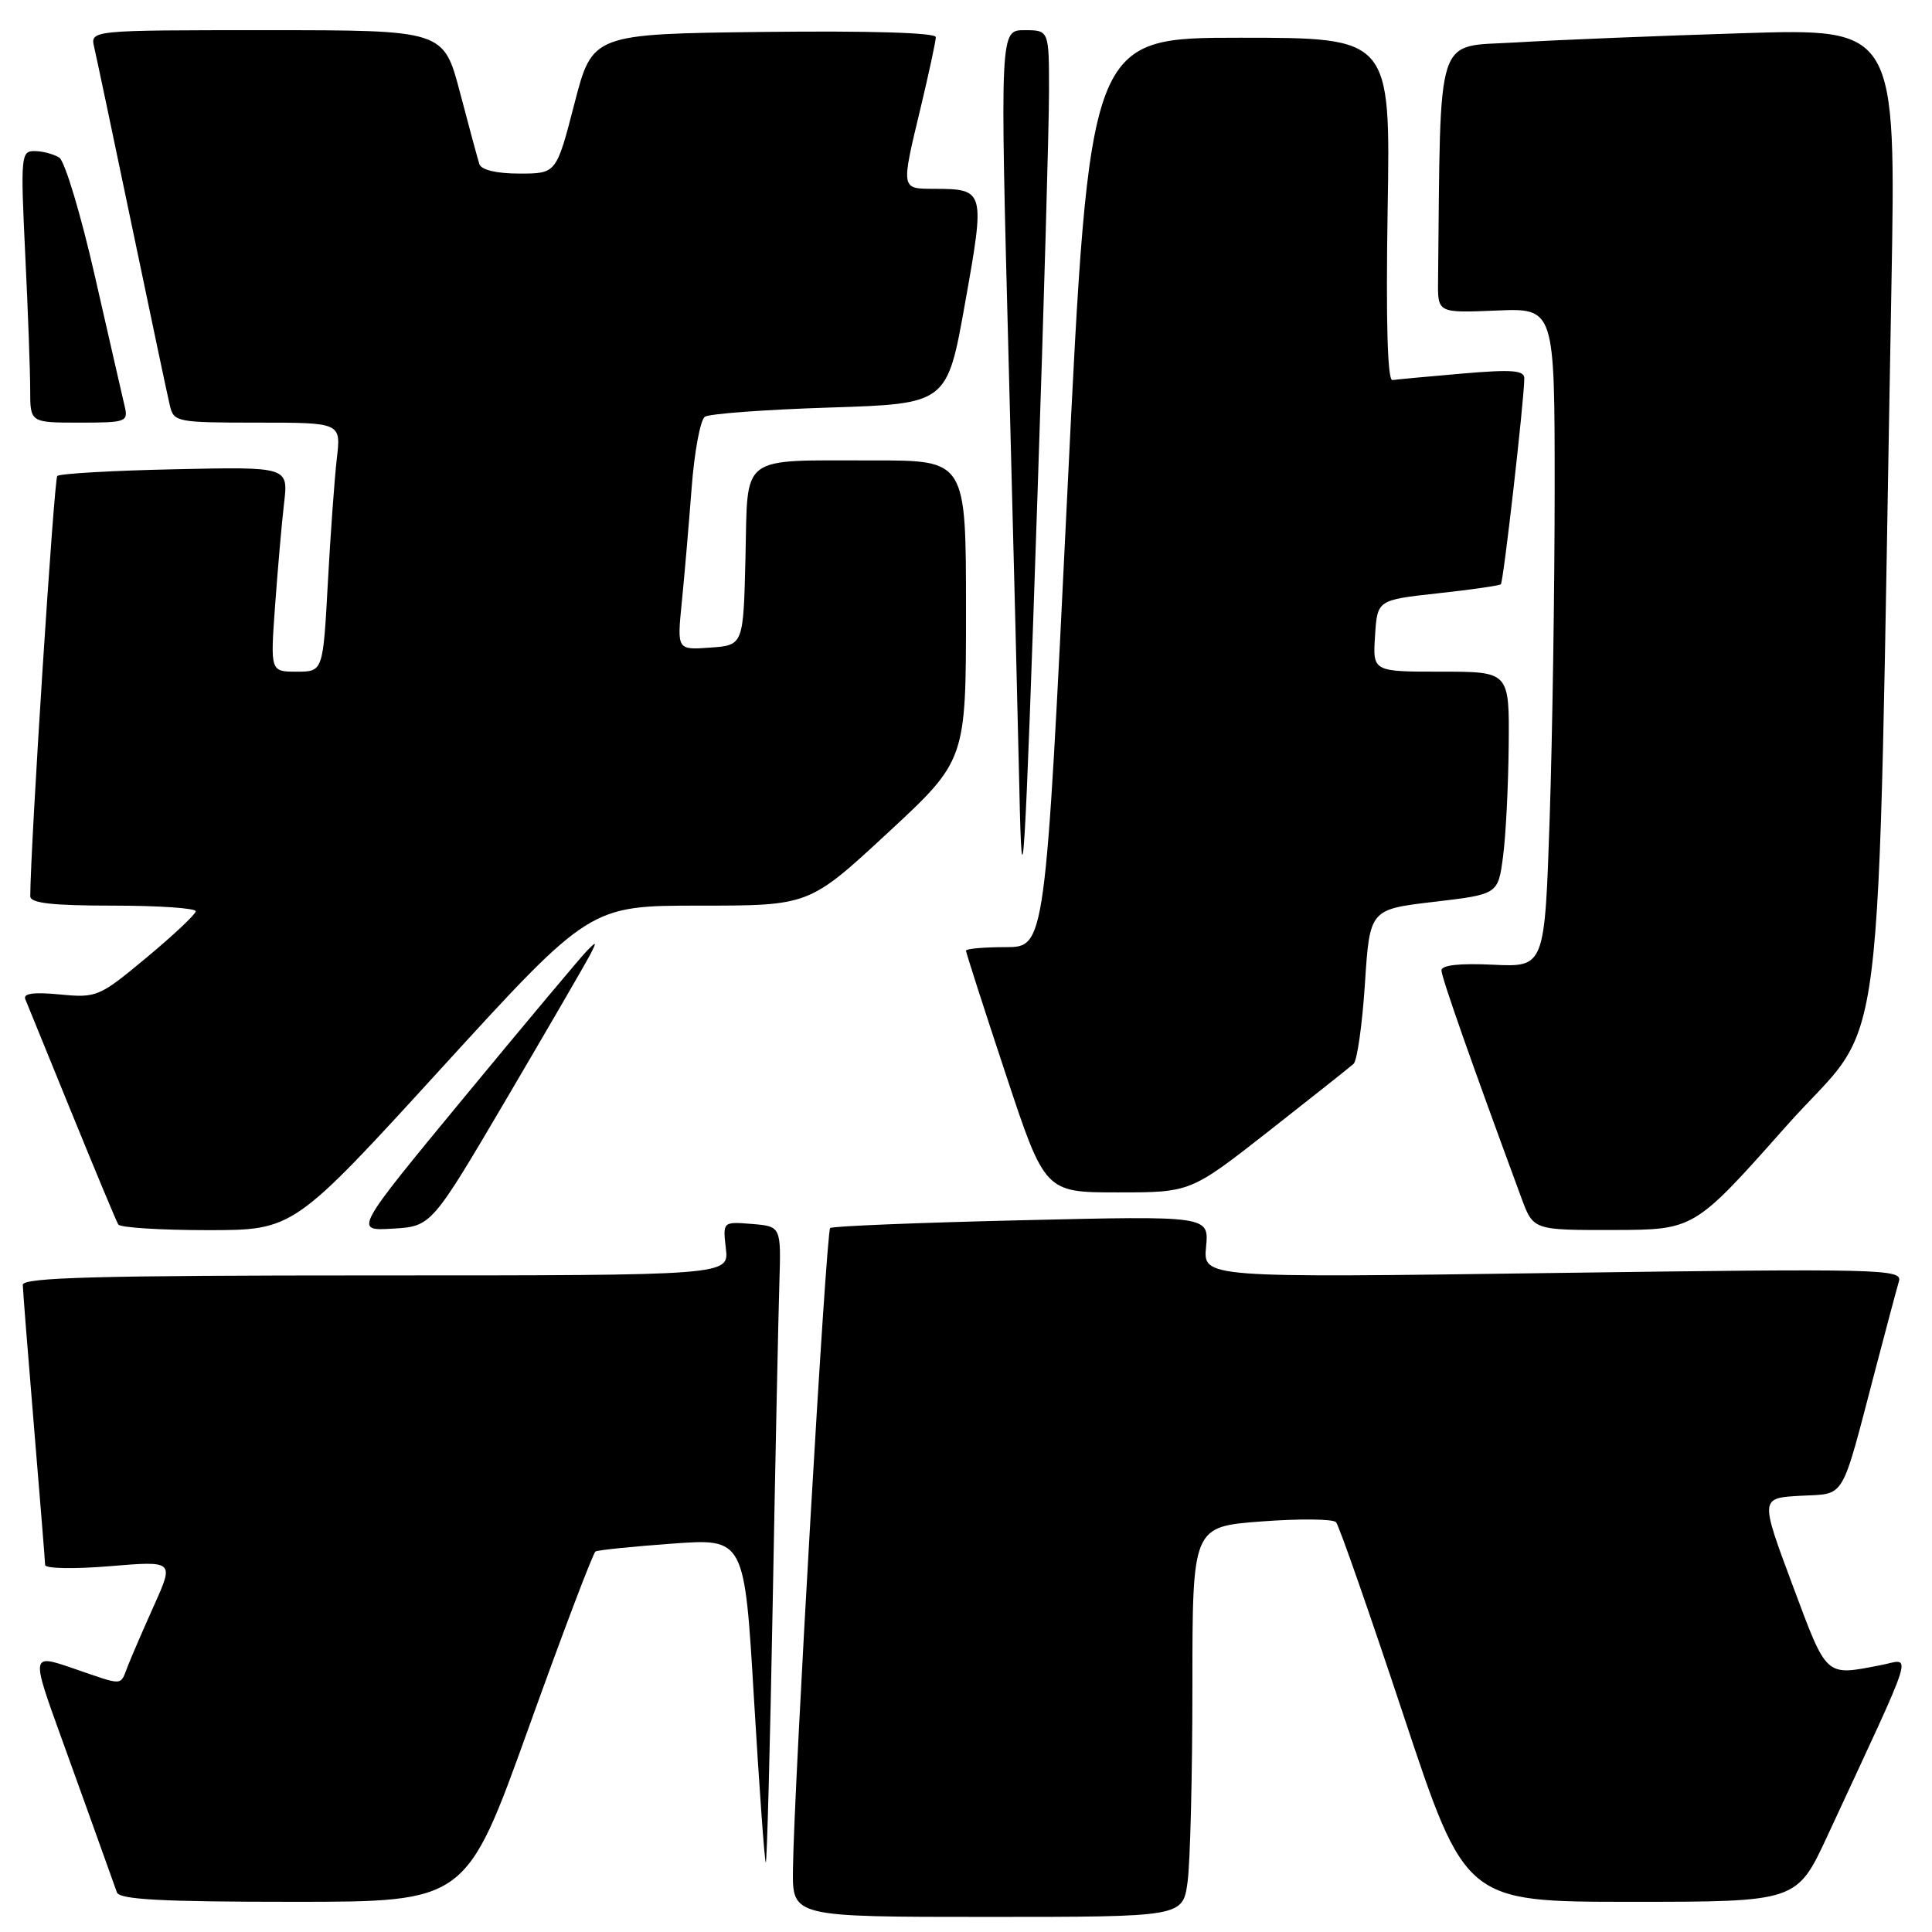 <?xml version="1.0" encoding="UTF-8" standalone="no"?>
<!DOCTYPE svg PUBLIC "-//W3C//DTD SVG 1.1//EN" "http://www.w3.org/Graphics/SVG/1.1/DTD/svg11.dtd" >
<svg xmlns="http://www.w3.org/2000/svg" xmlns:xlink="http://www.w3.org/1999/xlink" version="1.1" viewBox="0 0 256 256">
 <g >
 <path fill="currentColor"
d=" M 157.36 249.36 C 157.71 246.81 158.00 235.17 158.00 223.50 C 158.00 202.29 158.00 202.29 167.15 201.60 C 172.19 201.22 176.63 201.26 177.03 201.70 C 177.43 202.14 181.44 213.64 185.96 227.25 C 194.17 252.00 194.17 252.00 216.13 252.00 C 238.09 252.00 238.09 252.00 242.15 243.25 C 254.10 217.48 253.37 219.84 249.21 220.64 C 241.78 222.07 242.14 222.40 237.51 210.00 C 233.22 198.50 233.22 198.50 238.55 198.20 C 244.64 197.86 243.85 199.19 248.49 181.50 C 249.93 176.00 251.34 170.72 251.62 169.77 C 252.09 168.15 249.38 168.08 205.77 168.68 C 159.42 169.32 159.42 169.32 159.81 165.21 C 160.20 161.10 160.20 161.10 135.35 161.69 C 121.68 162.01 110.28 162.47 110.00 162.72 C 109.47 163.19 105.18 237.16 105.07 247.75 C 105.00 254.00 105.00 254.00 130.86 254.00 C 156.73 254.00 156.73 254.00 157.36 249.36 Z  M 70.04 228.96 C 74.59 216.29 78.58 205.77 78.91 205.58 C 79.23 205.39 83.81 204.92 89.07 204.54 C 98.65 203.84 98.65 203.84 99.91 225.17 C 100.61 236.90 101.31 246.63 101.47 246.79 C 101.62 246.95 102.04 231.43 102.39 212.29 C 102.74 193.16 103.14 174.12 103.27 170.00 C 103.50 162.50 103.50 162.50 99.63 162.18 C 95.77 161.87 95.77 161.87 96.18 165.43 C 96.60 169.00 96.60 169.00 49.80 169.00 C 13.02 169.00 3.00 169.27 3.02 170.25 C 3.03 170.94 3.70 179.38 4.50 189.00 C 5.30 198.62 5.97 206.89 5.98 207.37 C 5.99 207.85 9.83 207.92 14.53 207.53 C 23.06 206.82 23.06 206.82 20.44 212.66 C 19.00 215.87 17.42 219.51 16.94 220.75 C 15.87 223.45 16.54 223.42 9.71 221.07 C 4.11 219.15 4.11 219.15 8.15 230.32 C 10.37 236.47 12.83 243.30 13.61 245.50 C 14.39 247.70 15.24 250.06 15.49 250.75 C 15.83 251.70 21.43 252.00 38.85 252.00 C 61.76 252.00 61.76 252.00 70.04 228.96 Z  M 58.53 141.50 C 78.17 120.00 78.17 120.00 92.69 120.00 C 107.22 120.00 107.22 120.00 117.61 110.38 C 128.00 100.75 128.00 100.75 128.00 80.88 C 128.00 61.00 128.00 61.00 115.75 61.01 C 97.78 61.03 99.11 60.03 98.78 73.86 C 98.50 85.50 98.50 85.50 94.11 85.81 C 89.71 86.13 89.71 86.13 90.34 79.81 C 90.69 76.34 91.27 69.55 91.64 64.72 C 92.00 59.89 92.80 55.61 93.40 55.22 C 94.01 54.82 101.47 54.27 110.00 54.00 C 125.50 53.50 125.50 53.50 127.88 40.14 C 130.55 25.20 130.51 25.04 123.75 25.02 C 119.35 25.00 119.37 25.17 122.01 14.19 C 123.10 9.61 124.00 5.44 124.00 4.92 C 124.00 4.33 115.23 4.07 101.25 4.23 C 78.50 4.50 78.50 4.50 76.11 13.75 C 73.72 23.00 73.72 23.00 68.83 23.00 C 65.80 23.00 63.78 22.52 63.52 21.75 C 63.30 21.06 62.14 16.79 60.95 12.25 C 58.78 4.00 58.78 4.00 35.37 4.00 C 11.96 4.00 11.96 4.00 12.48 6.25 C 12.77 7.49 15.02 18.17 17.49 30.00 C 19.96 41.83 22.21 52.51 22.51 53.75 C 23.02 55.92 23.45 56.00 34.11 56.00 C 45.19 56.00 45.19 56.00 44.63 60.75 C 44.33 63.36 43.79 70.79 43.44 77.25 C 42.80 89.00 42.80 89.00 39.31 89.00 C 35.82 89.00 35.82 89.00 36.45 80.25 C 36.80 75.44 37.33 69.33 37.64 66.68 C 38.21 61.85 38.21 61.85 23.18 62.18 C 14.92 62.35 7.90 62.76 7.59 63.07 C 7.16 63.51 4.04 111.94 4.01 118.75 C 4.00 119.67 6.86 120.00 15.00 120.00 C 21.05 120.00 25.97 120.34 25.94 120.75 C 25.91 121.16 22.98 123.92 19.42 126.88 C 13.15 132.10 12.82 132.24 7.93 131.77 C 4.48 131.44 3.04 131.63 3.35 132.39 C 3.60 133.00 6.37 139.80 9.51 147.50 C 12.65 155.20 15.42 161.84 15.67 162.25 C 15.92 162.66 21.24 163.00 27.51 163.00 C 38.90 163.00 38.90 163.00 58.53 141.50 Z  M 67.17 145.50 C 72.67 136.15 77.63 127.60 78.20 126.50 C 79.11 124.73 79.06 124.67 77.76 126.00 C 76.95 126.83 69.67 135.51 61.59 145.30 C 46.89 163.11 46.89 163.11 52.03 162.80 C 57.17 162.50 57.17 162.50 67.17 145.50 Z  M 236.64 149.27 C 250.21 133.96 248.64 146.50 250.62 38.13 C 251.24 3.76 251.24 3.76 230.87 4.40 C 219.67 4.75 206.11 5.30 200.75 5.63 C 190.08 6.27 190.91 3.73 190.55 37.24 C 190.50 41.47 190.50 41.47 198.25 41.15 C 206.00 40.82 206.00 40.82 206.00 64.75 C 206.00 77.91 205.70 97.56 205.34 108.41 C 204.68 128.15 204.68 128.15 197.84 127.83 C 193.41 127.62 191.00 127.88 191.00 128.58 C 191.00 129.49 194.97 140.78 201.60 158.75 C 203.17 163.00 203.17 163.00 213.83 162.98 C 224.50 162.95 224.50 162.95 236.64 149.27 Z  M 168.13 149.87 C 173.83 145.40 178.89 141.39 179.36 140.96 C 179.83 140.53 180.51 135.75 180.86 130.34 C 181.50 120.50 181.50 120.50 190.00 119.50 C 198.50 118.50 198.50 118.50 199.16 113.50 C 199.53 110.75 199.86 104.11 199.91 98.75 C 200.00 89.00 200.00 89.00 190.95 89.00 C 181.89 89.00 181.89 89.00 182.20 84.25 C 182.50 79.50 182.50 79.50 190.50 78.62 C 194.90 78.14 198.67 77.60 198.87 77.42 C 199.21 77.12 201.93 53.29 201.98 50.15 C 202.00 49.06 200.38 48.93 193.75 49.50 C 189.21 49.89 185.05 50.28 184.50 50.36 C 183.85 50.45 183.63 42.56 183.87 27.75 C 184.25 5.00 184.25 5.00 164.31 5.00 C 144.37 5.00 144.37 5.00 141.43 65.25 C 138.50 125.50 138.50 125.50 133.25 125.50 C 130.36 125.50 128.00 125.71 128.00 125.97 C 128.00 126.22 130.35 133.54 133.23 142.22 C 138.45 158.00 138.45 158.00 148.11 158.00 C 157.76 158.00 157.76 158.00 168.13 149.87 Z  M 137.48 65.36 C 138.32 40.54 139.00 16.58 139.00 12.11 C 139.00 4.00 139.00 4.00 135.75 4.00 C 132.50 4.00 132.50 4.00 133.66 48.25 C 134.30 72.59 134.93 97.90 135.07 104.50 C 135.43 121.72 135.78 116.05 137.48 65.36 Z  M 16.50 53.75 C 16.21 52.51 14.44 44.80 12.58 36.62 C 10.72 28.44 8.59 21.35 7.85 20.88 C 7.11 20.42 5.64 20.02 4.59 20.02 C 2.78 20.00 2.72 20.66 3.34 33.66 C 3.71 41.17 4.00 49.27 4.00 51.66 C 4.00 56.00 4.00 56.00 10.52 56.00 C 16.77 56.00 17.02 55.91 16.50 53.75 Z "/>
</g>
</svg>